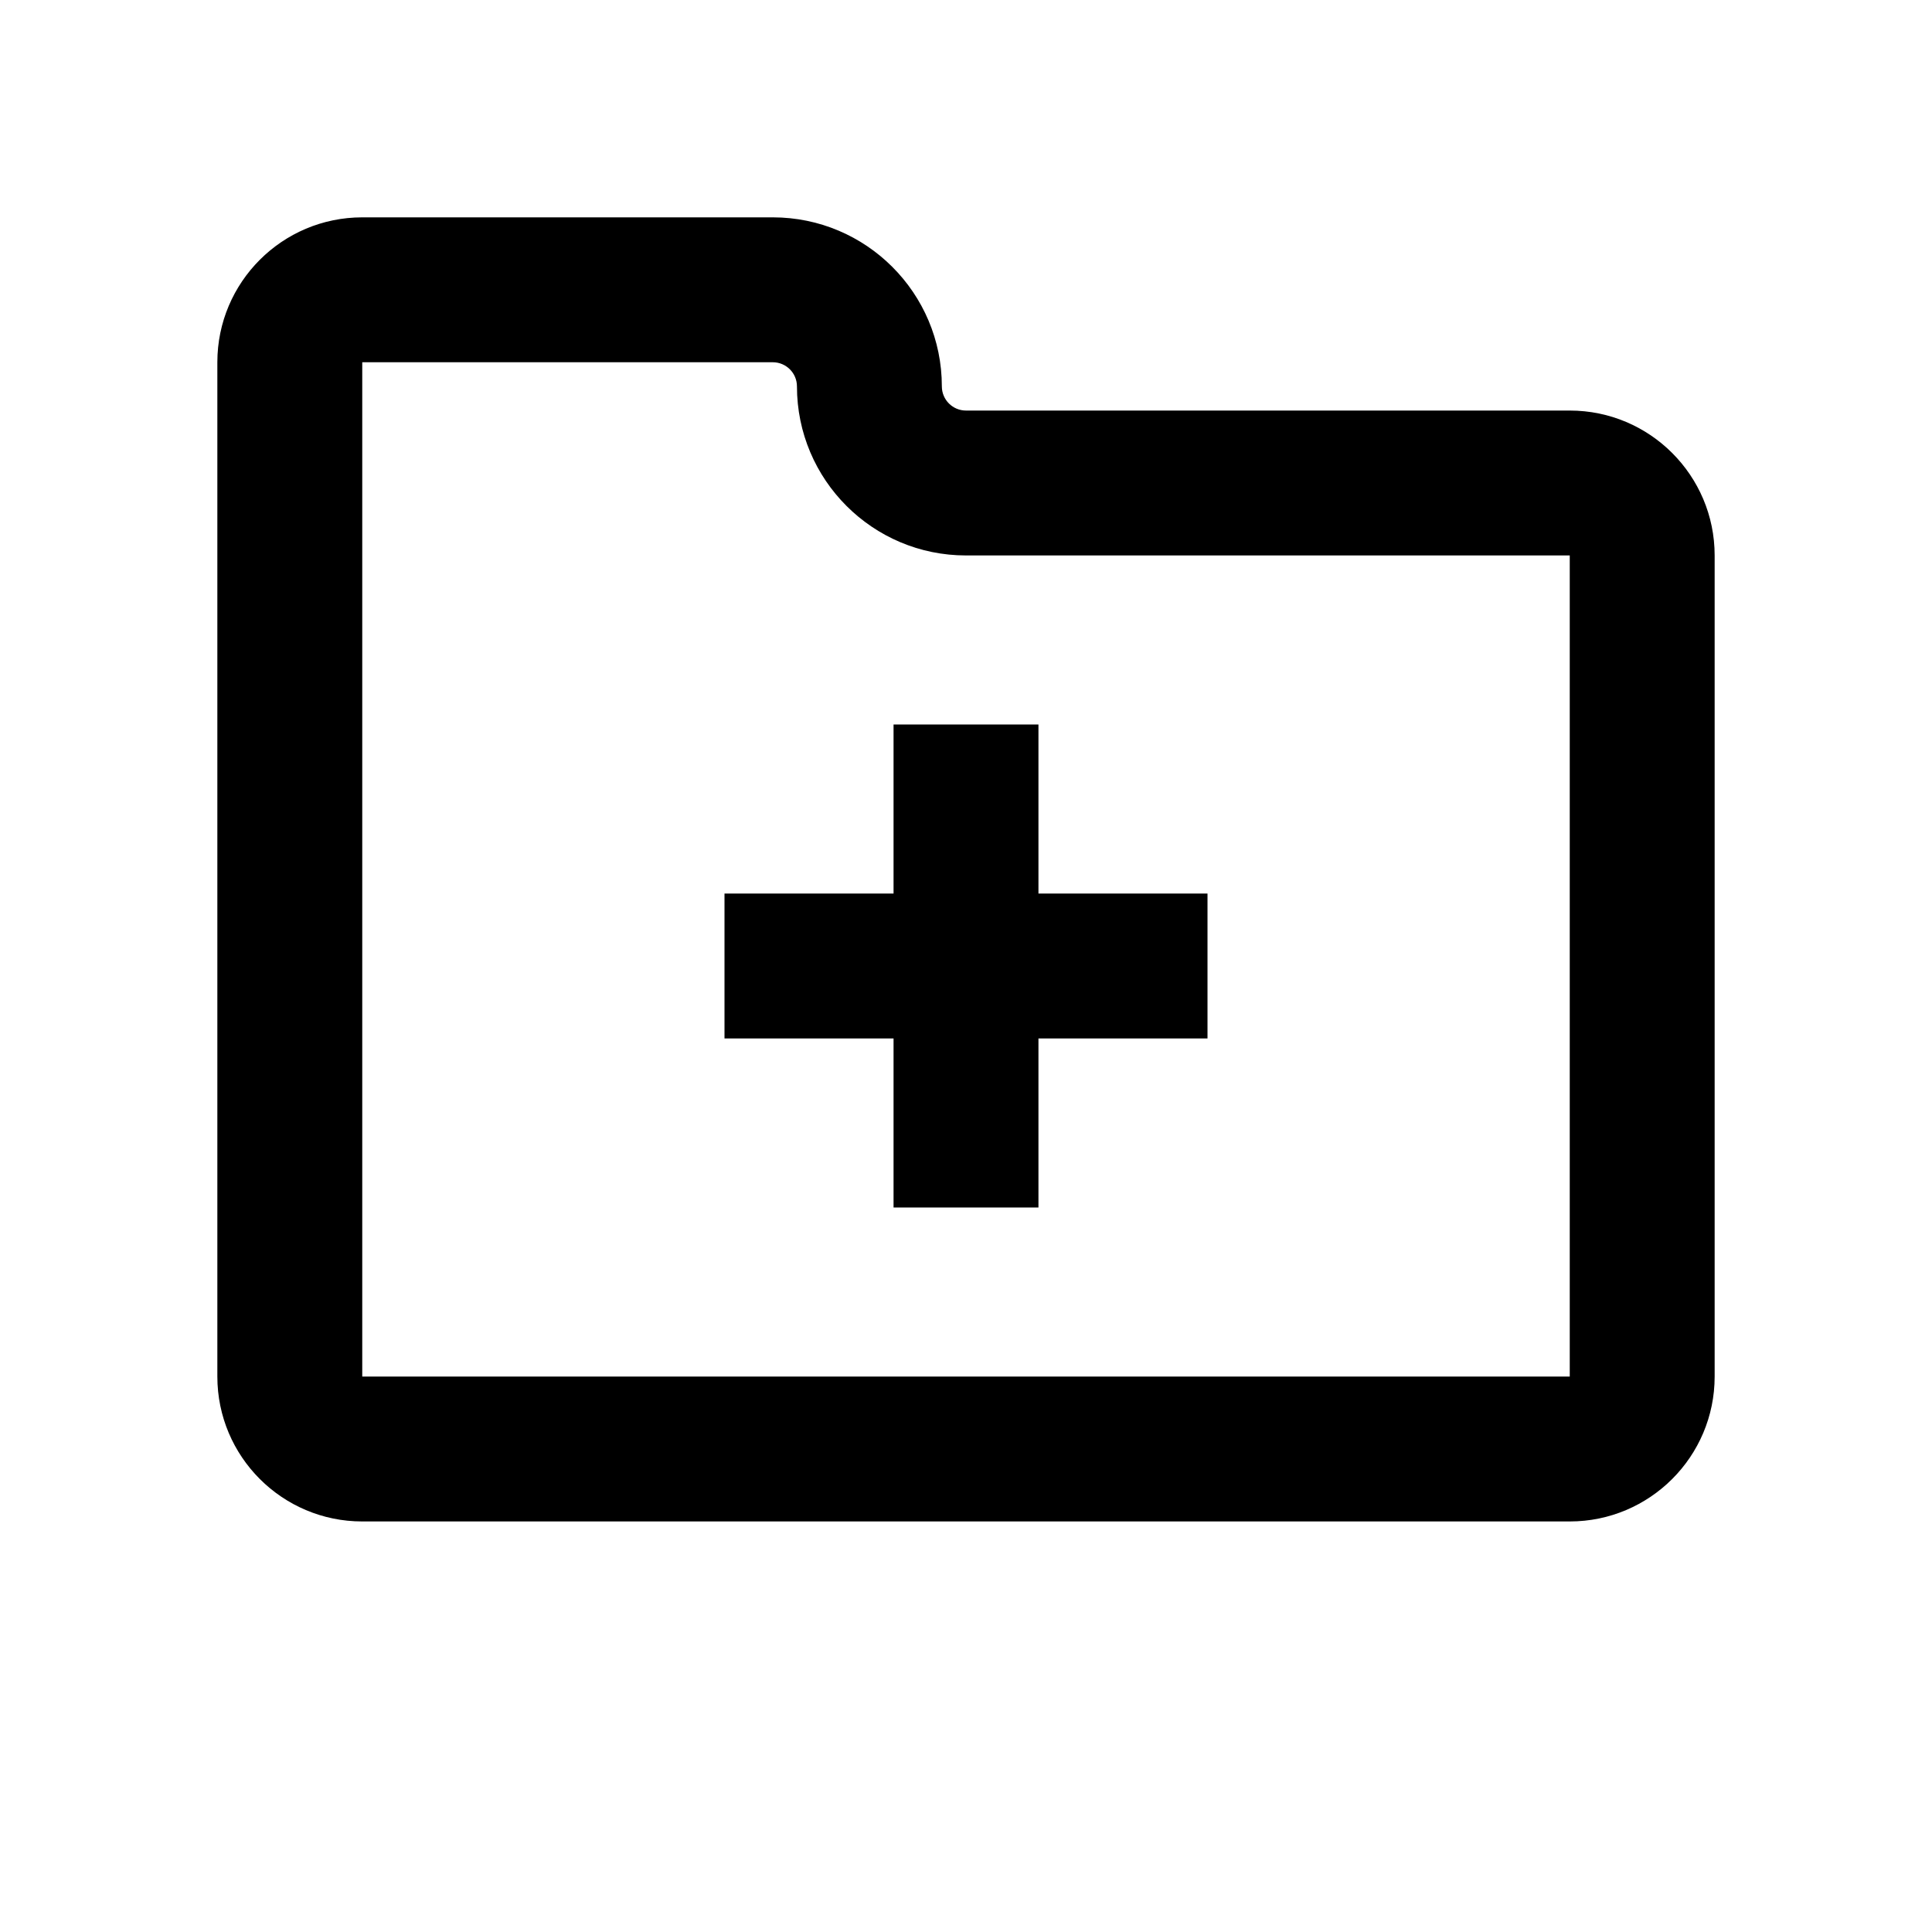 <svg width="20" height="20" viewBox="0 0 20 20" fill="none" xmlns="http://www.w3.org/2000/svg">
<path d="M9.25 9.25V7.5H10.75V9.25H12.5V10.75H10.75V12.5H9.25V10.75H7.5V9.25H9.25Z" fill="currentColor"/>
<path fill-rule="evenodd" clip-rule="evenodd" d="M2.25 3.75C2.25 2.922 2.922 2.25 3.75 2.25H8C8.966 2.25 9.75 3.034 9.75 4C9.75 4.138 9.862 4.25 10 4.25H16.25C17.078 4.25 17.75 4.922 17.75 5.75V14.25C17.75 15.078 17.078 15.75 16.25 15.75H3.75C2.922 15.75 2.25 15.078 2.25 14.25V3.75ZM8 3.75H3.75V14.25H16.25V5.75H10C9.034 5.75 8.25 4.966 8.25 4C8.25 3.862 8.138 3.75 8 3.75Z" fill="currentColor"/>
</svg>
